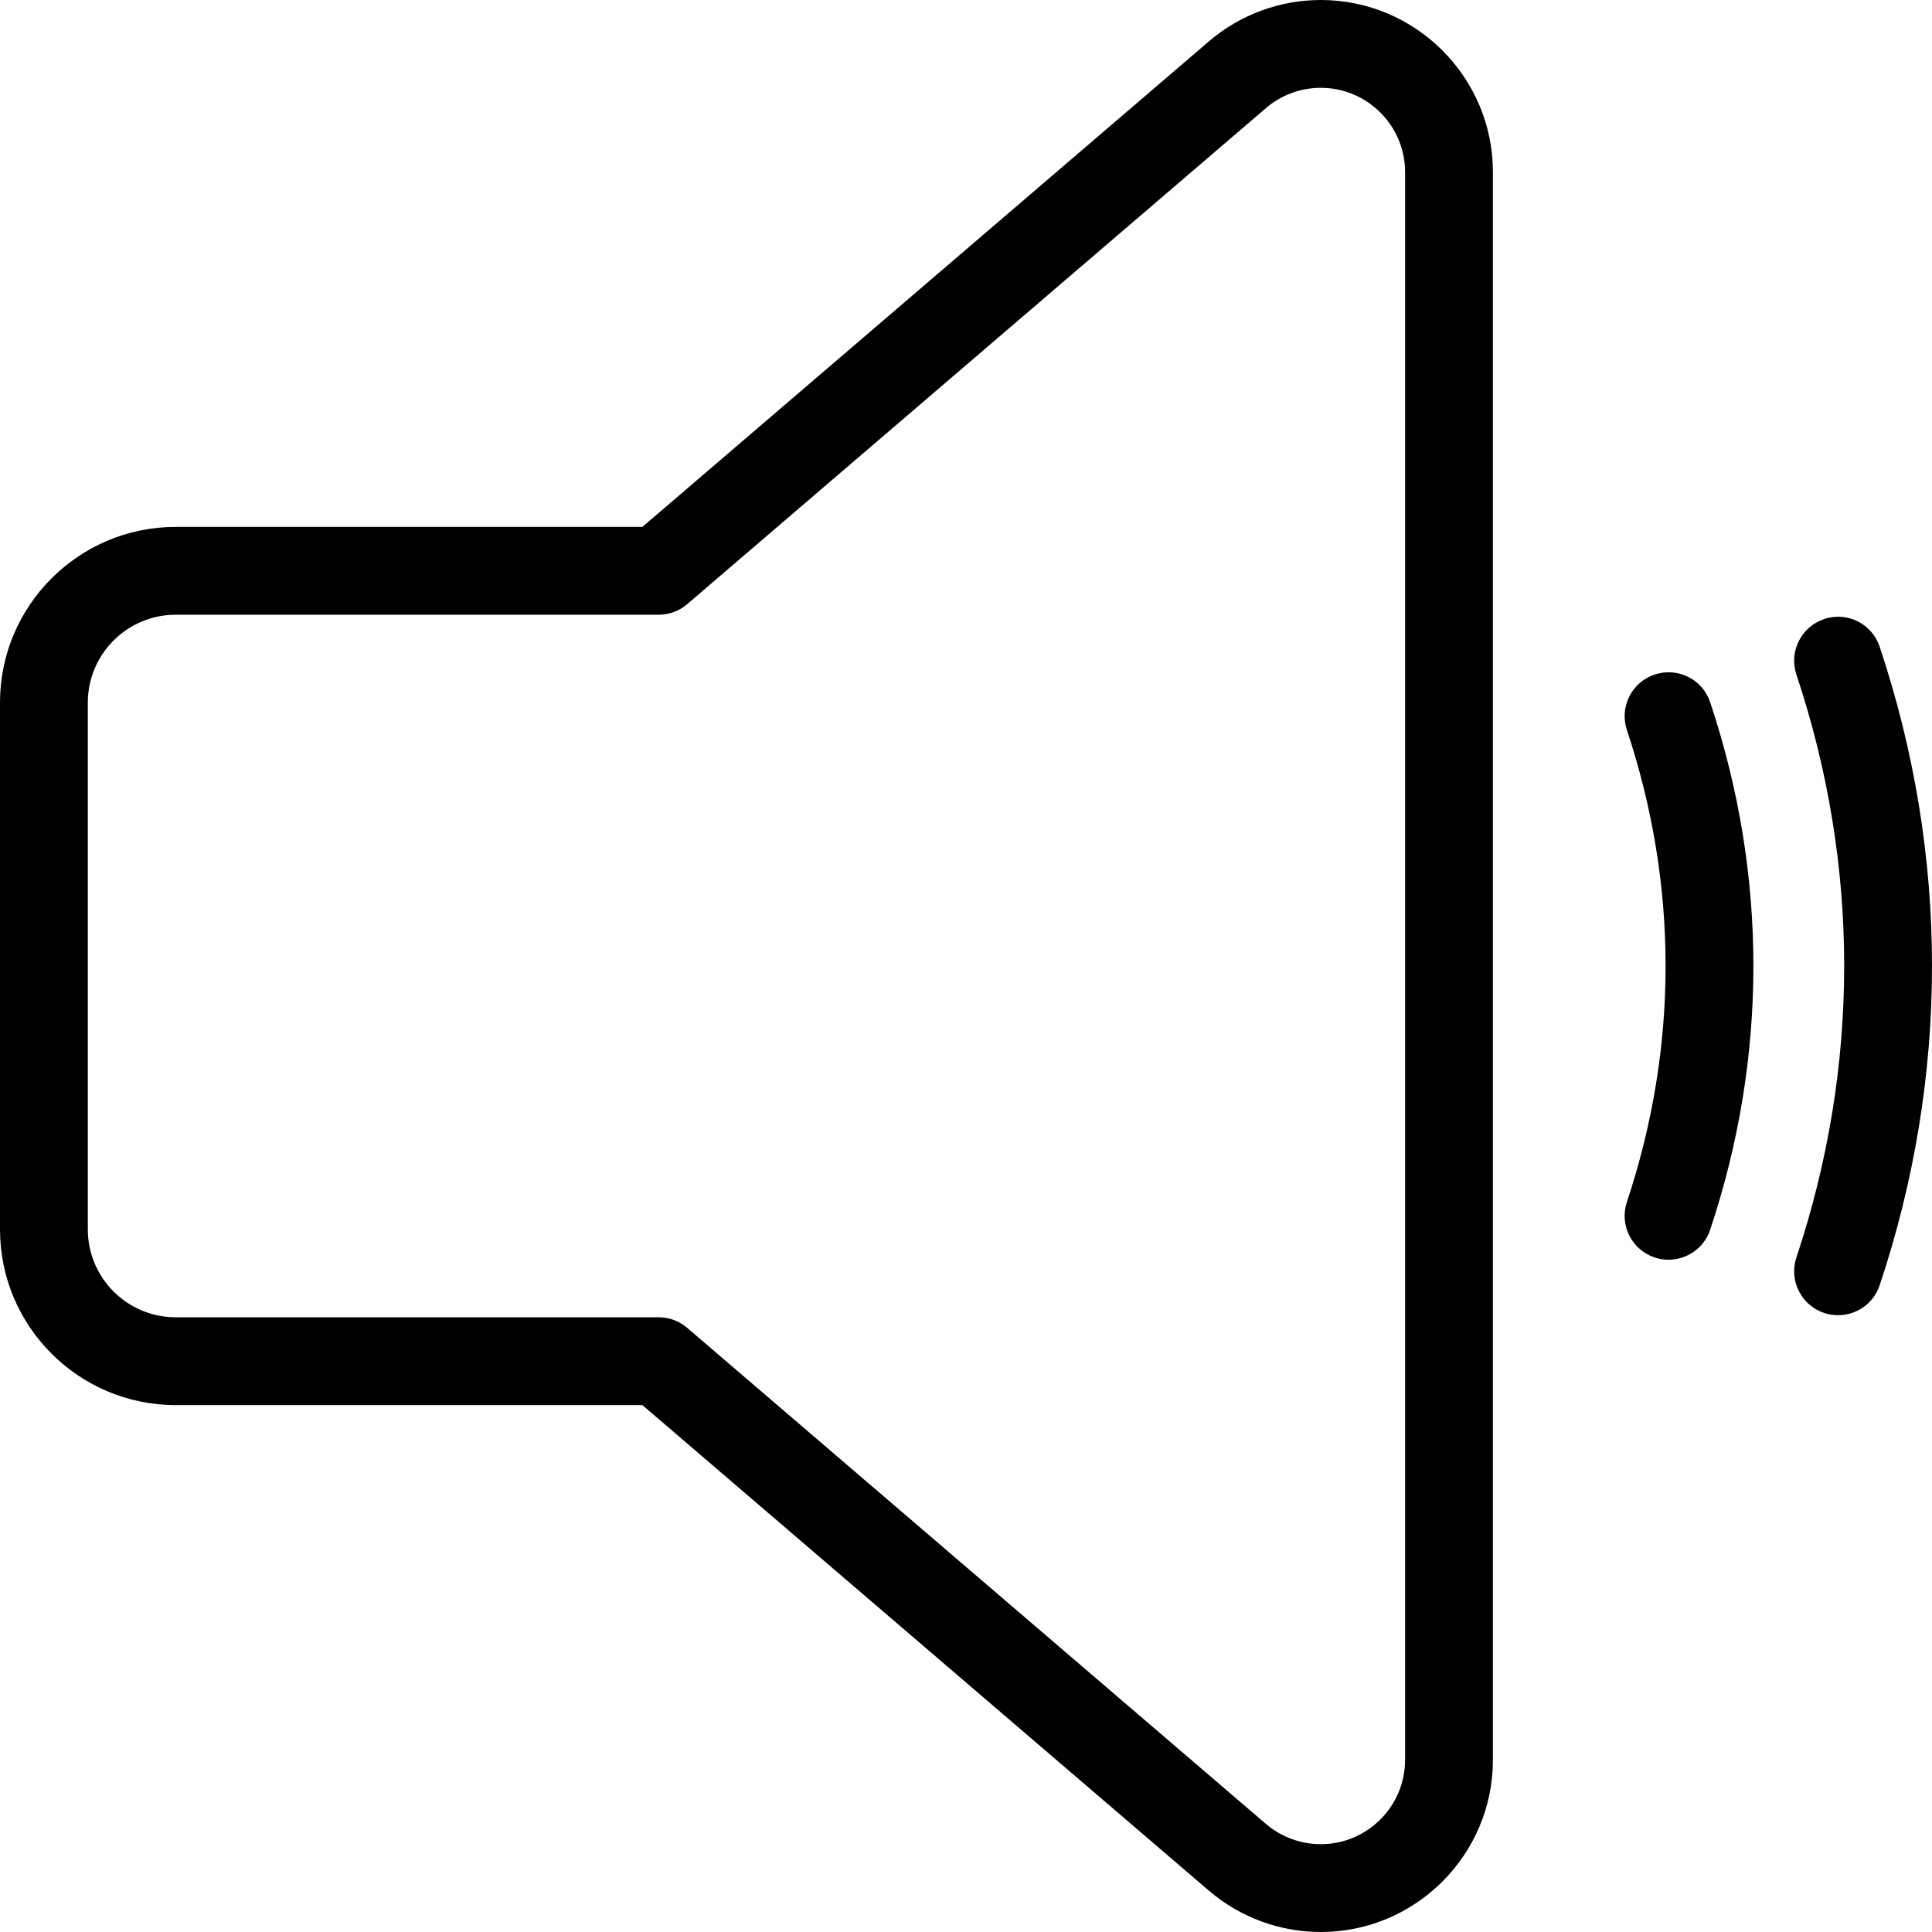 <?xml version="1.0" encoding="iso-8859-1"?>
<!-- Generator: Adobe Illustrator 19.0.0, SVG Export Plug-In . SVG Version: 6.00 Build 0)  -->
<svg version="1.1" id="Layer_1" xmlns="http://www.w3.org/2000/svg" xmlns:xlink="http://www.w3.org/1999/xlink" x="0px" y="0px"
	 viewBox="0 0 469.333 469.333" style="enable-background:new 0 0 469.333 469.333;" xml:space="preserve">
<g>
	<g>
		<g>
			<path d="M456.625,157.125c-1.854-5.573-7.844-8.646-13.49-6.74c-5.583,1.865-8.604,7.896-6.74,13.49
				C444.094,186.969,448,210.792,448,234.667s-3.906,47.698-11.604,70.792c-1.865,5.594,1.156,11.625,6.74,13.49
				c1.125,0.375,2.26,0.552,3.375,0.552c4.469,0,8.625-2.823,10.115-7.292c8.438-25.281,12.708-51.365,12.708-77.542
				S465.063,182.406,456.625,157.125z"/>
			<path d="M401.958,163.865c-5.583,1.854-8.604,7.896-6.74,13.49c6.229,18.708,9.396,37.99,9.396,57.313
				s-3.167,38.604-9.396,57.312c-1.865,5.594,1.156,11.635,6.74,13.49c1.125,0.375,2.26,0.552,3.375,0.552
				c4.469,0,8.625-2.823,10.115-7.292c6.969-20.896,10.5-42.448,10.5-64.062s-3.531-43.167-10.5-64.063
				C413.594,165.021,407.615,162,401.958,163.865z"/>
			<path d="M320.854,0c-9.979,0-19.646,3.573-27.208,10.073L156.052,128H42.667C19.135,128,0,147.135,0,170.667v128
				c0,23.531,19.135,42.667,42.667,42.667h113.385L293.635,459.26c7.573,6.5,17.24,10.073,27.219,10.073
				c23.052,0,41.813-18.76,41.813-41.813V41.812C362.667,18.76,343.906,0,320.854,0z M341.333,427.521
				c0,11.292-9.188,20.479-20.479,20.479c-4.885,0-9.625-1.75-13.333-4.927l-140.583-120.5C165.01,320.906,162.542,320,160,320
				H42.667c-11.76,0-21.333-9.573-21.333-21.333v-128c0-11.76,9.573-21.333,21.333-21.333H160c2.542,0,5.01-0.906,6.938-2.573
				l140.594-120.5c3.698-3.177,8.438-4.927,13.323-4.927c11.292,0,20.479,9.188,20.479,20.479V427.521z"/>
		</g>
	</g>
</g>
<g>
</g>
<g>
</g>
<g>
</g>
<g>
</g>
<g>
</g>
<g>
</g>
<g>
</g>
<g>
</g>
<g>
</g>
<g>
</g>
<g>
</g>
<g>
</g>
<g>
</g>
<g>
</g>
<g>
</g>
</svg>
